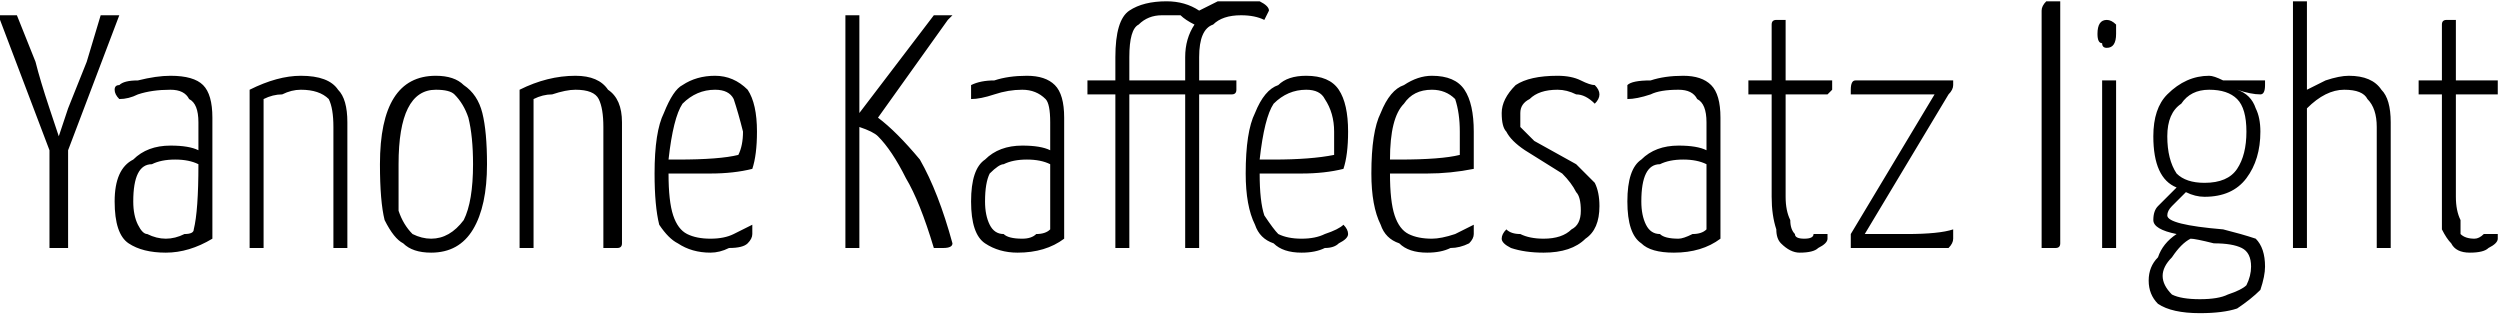 <svg xmlns="http://www.w3.org/2000/svg" viewBox="0.37 46.72 537.11 67.536"><path d="M15 79L15 99Q15 100 15 100Q14 100 14 100Q13 100 11 100L11 100L11 79L0 50Q0 50 0 50Q1 50 2 50Q2 50 4 50L4 50L8 60Q9 64 11 70Q13 76 13 76L13 76Q13 76 15 70Q17 65 19 60L19 60L22 50Q22 50 22 50Q22 50 23 50Q24 50 26 50L26 50L15 79ZM36 101Q31 101 28 99Q25 97 25 90L25 90Q25 83 29 81Q32 78 37 78L37 78Q41 78 43 79L43 79L43 73Q43 69 41 68Q40 66 37 66L37 66Q33 66 30 67Q28 68 26 68L26 68Q25 67 25 66L25 66Q25 65 26 65L26 65Q27 64 30 64Q34 63 37 63L37 63Q42 63 44 65Q46 67 46 72L46 72L46 76Q46 90 46 98L46 98Q41 101 36 101L36 101ZM36 98Q38 98 40 97Q42 97 42 96L42 96Q43 92 43 82L43 82Q41 81 38 81L38 81Q35 81 33 82Q31 82 30 84Q29 86 29 90L29 90Q29 93 30 95Q31 97 32 97Q34 98 36 98L36 98ZM54 100L54 66Q60 63 65 63L65 63Q71 63 73 66Q75 68 75 73L75 73L75 99Q75 100 75 100Q75 100 74 100Q73 100 72 100L72 100L72 74Q72 70 71 68Q69 66 65 66L65 66Q63 66 61 67Q59 67 57 68L57 68L57 99Q57 100 57 100Q57 100 56 100Q55 100 54 100L54 100ZM93 101Q89 101 87 99Q85 98 83 94Q82 90 82 82L82 82Q82 63 94 63L94 63Q98 63 100 65Q103 67 104 71Q105 75 105 82L105 82Q105 91 102 96Q99 101 93 101L93 101ZM93 98Q97 98 100 94Q102 90 102 82L102 82Q102 76 101 72Q100 69 98 67Q97 66 94 66L94 66Q90 66 88 70Q86 74 86 82L86 82Q86 89 86 92Q87 95 89 97Q91 98 93 98L93 98ZM112 100L112 66Q118 63 124 63L124 63Q129 63 131 66Q134 68 134 73L134 73L134 99Q134 100 133 100Q133 100 132 100Q132 100 130 100L130 100L130 74Q130 70 129 68Q128 66 124 66L124 66Q122 66 119 67Q117 67 115 68L115 68L115 99Q115 100 115 100Q115 100 114 100Q113 100 112 100L112 100ZM153 98Q156 98 158 97Q160 96 162 95L162 95Q162 96 162 97L162 97Q162 98 161 99Q160 100 157 100Q155 101 153 101L153 101Q149 101 146 99Q144 98 142 95Q141 91 141 84L141 84Q141 75 143 71Q145 66 147 65Q150 63 154 63L154 63Q158 63 161 66Q163 69 163 75L163 75Q163 80 162 83L162 83Q158 84 153 84Q148 84 144 84L144 84Q144 90 145 93Q146 96 148 97Q150 98 153 98L153 98ZM154 66Q150 66 147 69Q145 72 144 81L144 81L146 81Q155 81 159 80L159 80Q160 78 160 75L160 75Q159 71 158 68Q157 66 154 66L154 66ZM205 99Q205 99 205 99L205 99Q205 100 203 100L203 100Q202 100 201 100L201 100Q198 90 195 85Q192 79 189 76L189 76Q188 75 185 74L185 74L185 99Q185 100 185 100Q185 100 184 100Q184 100 182 100L182 100L182 50Q182 50 182 50Q183 50 183 50Q184 50 185 50L185 50L185 71L201 50Q202 50 203 50L203 50Q205 50 205 50L205 50Q205 50 204 51L204 51L189 72Q193 75 198 81Q202 88 205 99L205 99ZM219 101Q215 101 212 99Q209 97 209 90L209 90Q209 83 212 81Q215 78 220 78L220 78Q224 78 226 79L226 79L226 73Q226 69 225 68Q223 66 220 66L220 66Q217 66 214 67Q211 68 209 68L209 68Q209 67 209 66L209 66Q209 65 209 65L209 65Q211 64 214 64Q217 63 221 63L221 63Q225 63 227 65Q229 67 229 72L229 72L229 76Q229 90 229 98L229 98Q225 101 219 101L219 101ZM220 98Q222 98 223 97Q225 97 226 96L226 96Q226 92 226 82L226 82Q224 81 221 81L221 81Q218 81 216 82Q215 82 213 84Q212 86 212 90L212 90Q212 93 213 95Q214 97 216 97Q217 98 220 98L220 98ZM267 47Q270 47 271 47Q273 48 273 49L273 49Q273 49 272 51L272 51Q270 50 267 50L267 50Q263 50 261 52Q258 53 258 59L258 59L258 64L266 64Q266 66 266 66Q266 67 265 67L265 67L258 67L258 99Q258 99 258 100Q258 100 258 100L258 100L255 100L255 67L243 67L243 99Q243 99 243 100Q242 100 242 100L242 100L240 100L240 67L234 67Q234 66 234 65Q234 64 234 64Q234 64 235 64L235 64L240 64L240 59Q240 51 243 49Q246 47 251 47L251 47Q255 47 258 49L258 49Q260 48 262 47Q264 47 267 47L267 47ZM255 64L255 59Q255 55 257 52L257 52Q255 51 254 50Q253 50 250 50L250 50Q247 50 245 52Q243 53 243 59L243 59L243 64L255 64ZM280 98Q283 98 285 97Q288 96 289 95L289 95Q290 96 290 97L290 97Q290 98 288 99Q287 100 285 100Q283 101 280 101L280 101Q276 101 274 99Q271 98 270 95Q268 91 268 84L268 84Q268 75 270 71Q272 66 275 65Q277 63 281 63L281 63Q286 63 288 66Q290 69 290 75L290 75Q290 80 289 83L289 83Q285 84 280 84Q275 84 271 84L271 84Q271 90 272 93Q274 96 275 97Q277 98 280 98L280 98ZM281 66Q277 66 274 69Q272 72 271 81L271 81L274 81Q282 81 287 80L287 80Q287 78 287 75L287 75Q287 71 285 68Q284 66 281 66L281 66ZM308 98Q310 98 313 97Q315 96 317 95L317 95Q317 96 317 97L317 97Q317 98 316 99Q314 100 312 100Q310 101 307 101L307 101Q303 101 301 99Q298 98 297 95Q295 91 295 84L295 84Q295 75 297 71Q299 66 302 65Q305 63 308 63L308 63Q313 63 315 66Q317 69 317 75L317 75Q317 80 317 83L317 83Q312 84 307 84Q302 84 299 84L299 84Q299 90 300 93Q301 96 303 97Q305 98 308 98L308 98ZM308 66Q304 66 302 69Q299 72 299 81L299 81L301 81Q310 81 314 80L314 80Q314 78 314 75L314 75Q314 71 313 68Q311 66 308 66L308 66ZM332 101Q328 101 325 100Q323 99 323 98L323 98Q323 97 324 96L324 96Q325 97 327 97Q329 98 332 98L332 98Q336 98 338 96Q340 95 340 92L340 92Q340 89 339 88Q338 86 336 84L336 84L328 79Q325 77 324 75Q323 74 323 71L323 71Q323 68 326 65Q329 63 335 63L335 63Q338 63 340 64Q342 65 343 65Q344 66 344 67L344 67Q344 68 343 69L343 69Q341 67 339 67Q337 66 335 66L335 66Q331 66 329 68Q327 69 327 71L327 71Q327 73 327 74Q328 75 330 77L330 77L339 82Q341 84 343 86Q344 88 344 91L344 91Q344 96 341 98Q338 101 332 101L332 101ZM360 101Q355 101 353 99Q350 97 350 90L350 90Q350 83 353 81Q356 78 361 78L361 78Q365 78 367 79L367 79L367 73Q367 69 365 68Q364 66 361 66L361 66Q357 66 355 67Q352 68 350 68L350 68Q350 67 350 66L350 66Q350 65 350 65L350 65Q351 64 355 64Q358 63 362 63L362 63Q366 63 368 65Q370 67 370 72L370 72L370 76Q370 90 370 98L370 98Q366 101 360 101L360 101ZM361 98Q362 98 364 97Q366 97 367 96L367 96Q367 92 367 82L367 82Q365 81 362 81L362 81Q359 81 357 82Q355 82 354 84Q353 86 353 90L353 90Q353 93 354 95Q355 97 357 97Q358 98 361 98L361 98ZM387 101Q385 101 383 99Q382 98 382 96Q381 93 381 89L381 89L381 67L376 67Q376 65 376 65Q376 64 376 64L376 64L381 64L381 52Q381 51 382 51Q382 51 384 51L384 51L384 64L394 64Q394 66 394 66Q393 67 393 67L393 67L384 67L384 89Q384 92 385 94Q385 96 386 97Q386 98 388 98L388 98Q390 98 390 97Q391 97 393 97L393 97Q393 97 393 98L393 98Q393 99 391 100Q390 101 387 101L387 101ZM398 100Q398 100 398 99Q398 99 398 98L398 98Q398 98 398 97L398 97L416 67L407 67Q401 67 398 67L398 67Q398 66 398 66L398 66Q398 64 399 64L399 64L419 64Q419 64 420 64Q420 65 420 65L420 65Q420 66 419 67L419 67L401 97L410 97Q417 97 420 96L420 96Q420 97 420 98L420 98Q420 99 419 100Q419 100 418 100L418 100L398 100ZM439 100L439 49Q439 48 440 47Q440 47 443 47L443 47L443 99Q443 100 442 100Q442 100 442 100Q441 100 439 100L439 100ZM452 100L452 66Q452 65 452 64Q453 64 455 64L455 64L455 99Q455 100 455 100Q454 100 454 100Q453 100 452 100L452 100ZM453 57Q452 57 452 56Q451 56 451 54L451 54Q451 51 453 51L453 51Q454 51 455 52Q455 53 455 54L455 54Q455 57 453 57L453 57ZM478 96Q482 97 485 98Q487 100 487 104L487 104Q487 106 486 109Q484 111 481 113Q478 114 473 114L473 114Q467 114 464 112Q462 110 462 107L462 107Q462 104 464 102Q465 99 468 97L468 97Q463 96 463 94L463 94Q463 92 464 91Q466 89 468 87L468 87Q463 85 463 76L463 76Q463 70 466 67Q470 63 475 63L475 63Q476 63 478 64L478 64L487 64Q487 64 487 65L487 65Q487 67 486 67L486 67Q484 67 481 66L481 66Q484 67 485 70Q486 72 486 75L486 75Q486 81 483 85Q480 89 474 89L474 89Q472 89 470 88L470 88Q469 89 467 91Q466 92 466 93L466 93Q466 95 478 96L478 96ZM475 66Q471 66 469 69Q466 71 466 76L466 76Q466 81 468 84Q470 86 474 86L474 86Q479 86 481 83Q483 80 483 75L483 75Q483 70 481 68Q479 66 475 66L475 66ZM473 111Q477 111 479 110Q482 109 483 108Q484 106 484 104L484 104Q484 101 482 100Q480 99 476 99L476 99Q472 98 471 98L471 98Q469 99 467 102Q465 104 465 106L465 106Q465 108 467 110Q469 111 473 111L473 111ZM493 100L493 49Q493 48 493 47Q494 47 496 47L496 47L496 66Q498 65 500 64Q503 63 505 63L505 63Q510 63 512 66Q514 68 514 73L514 73L514 99Q514 100 514 100Q514 100 513 100Q512 100 511 100L511 100L511 74Q511 70 509 68Q508 66 504 66L504 66Q502 66 500 67Q498 68 496 70L496 70L496 99Q496 100 496 100Q496 100 495 100Q494 100 493 100L493 100ZM531 101Q528 101 527 99Q526 98 525 96Q525 93 525 89L525 89L525 67L520 67Q520 65 520 65Q520 64 520 64L520 64L525 64L525 52Q525 51 526 51Q526 51 528 51L528 51L528 64L537 64Q537 66 537 66Q537 67 537 67L537 67L528 67L528 89Q528 92 529 94Q529 96 529 97Q530 98 532 98L532 98Q533 98 534 97Q535 97 537 97L537 97Q537 97 537 98L537 98Q537 99 535 100Q534 101 531 101L531 101Z"/></svg>